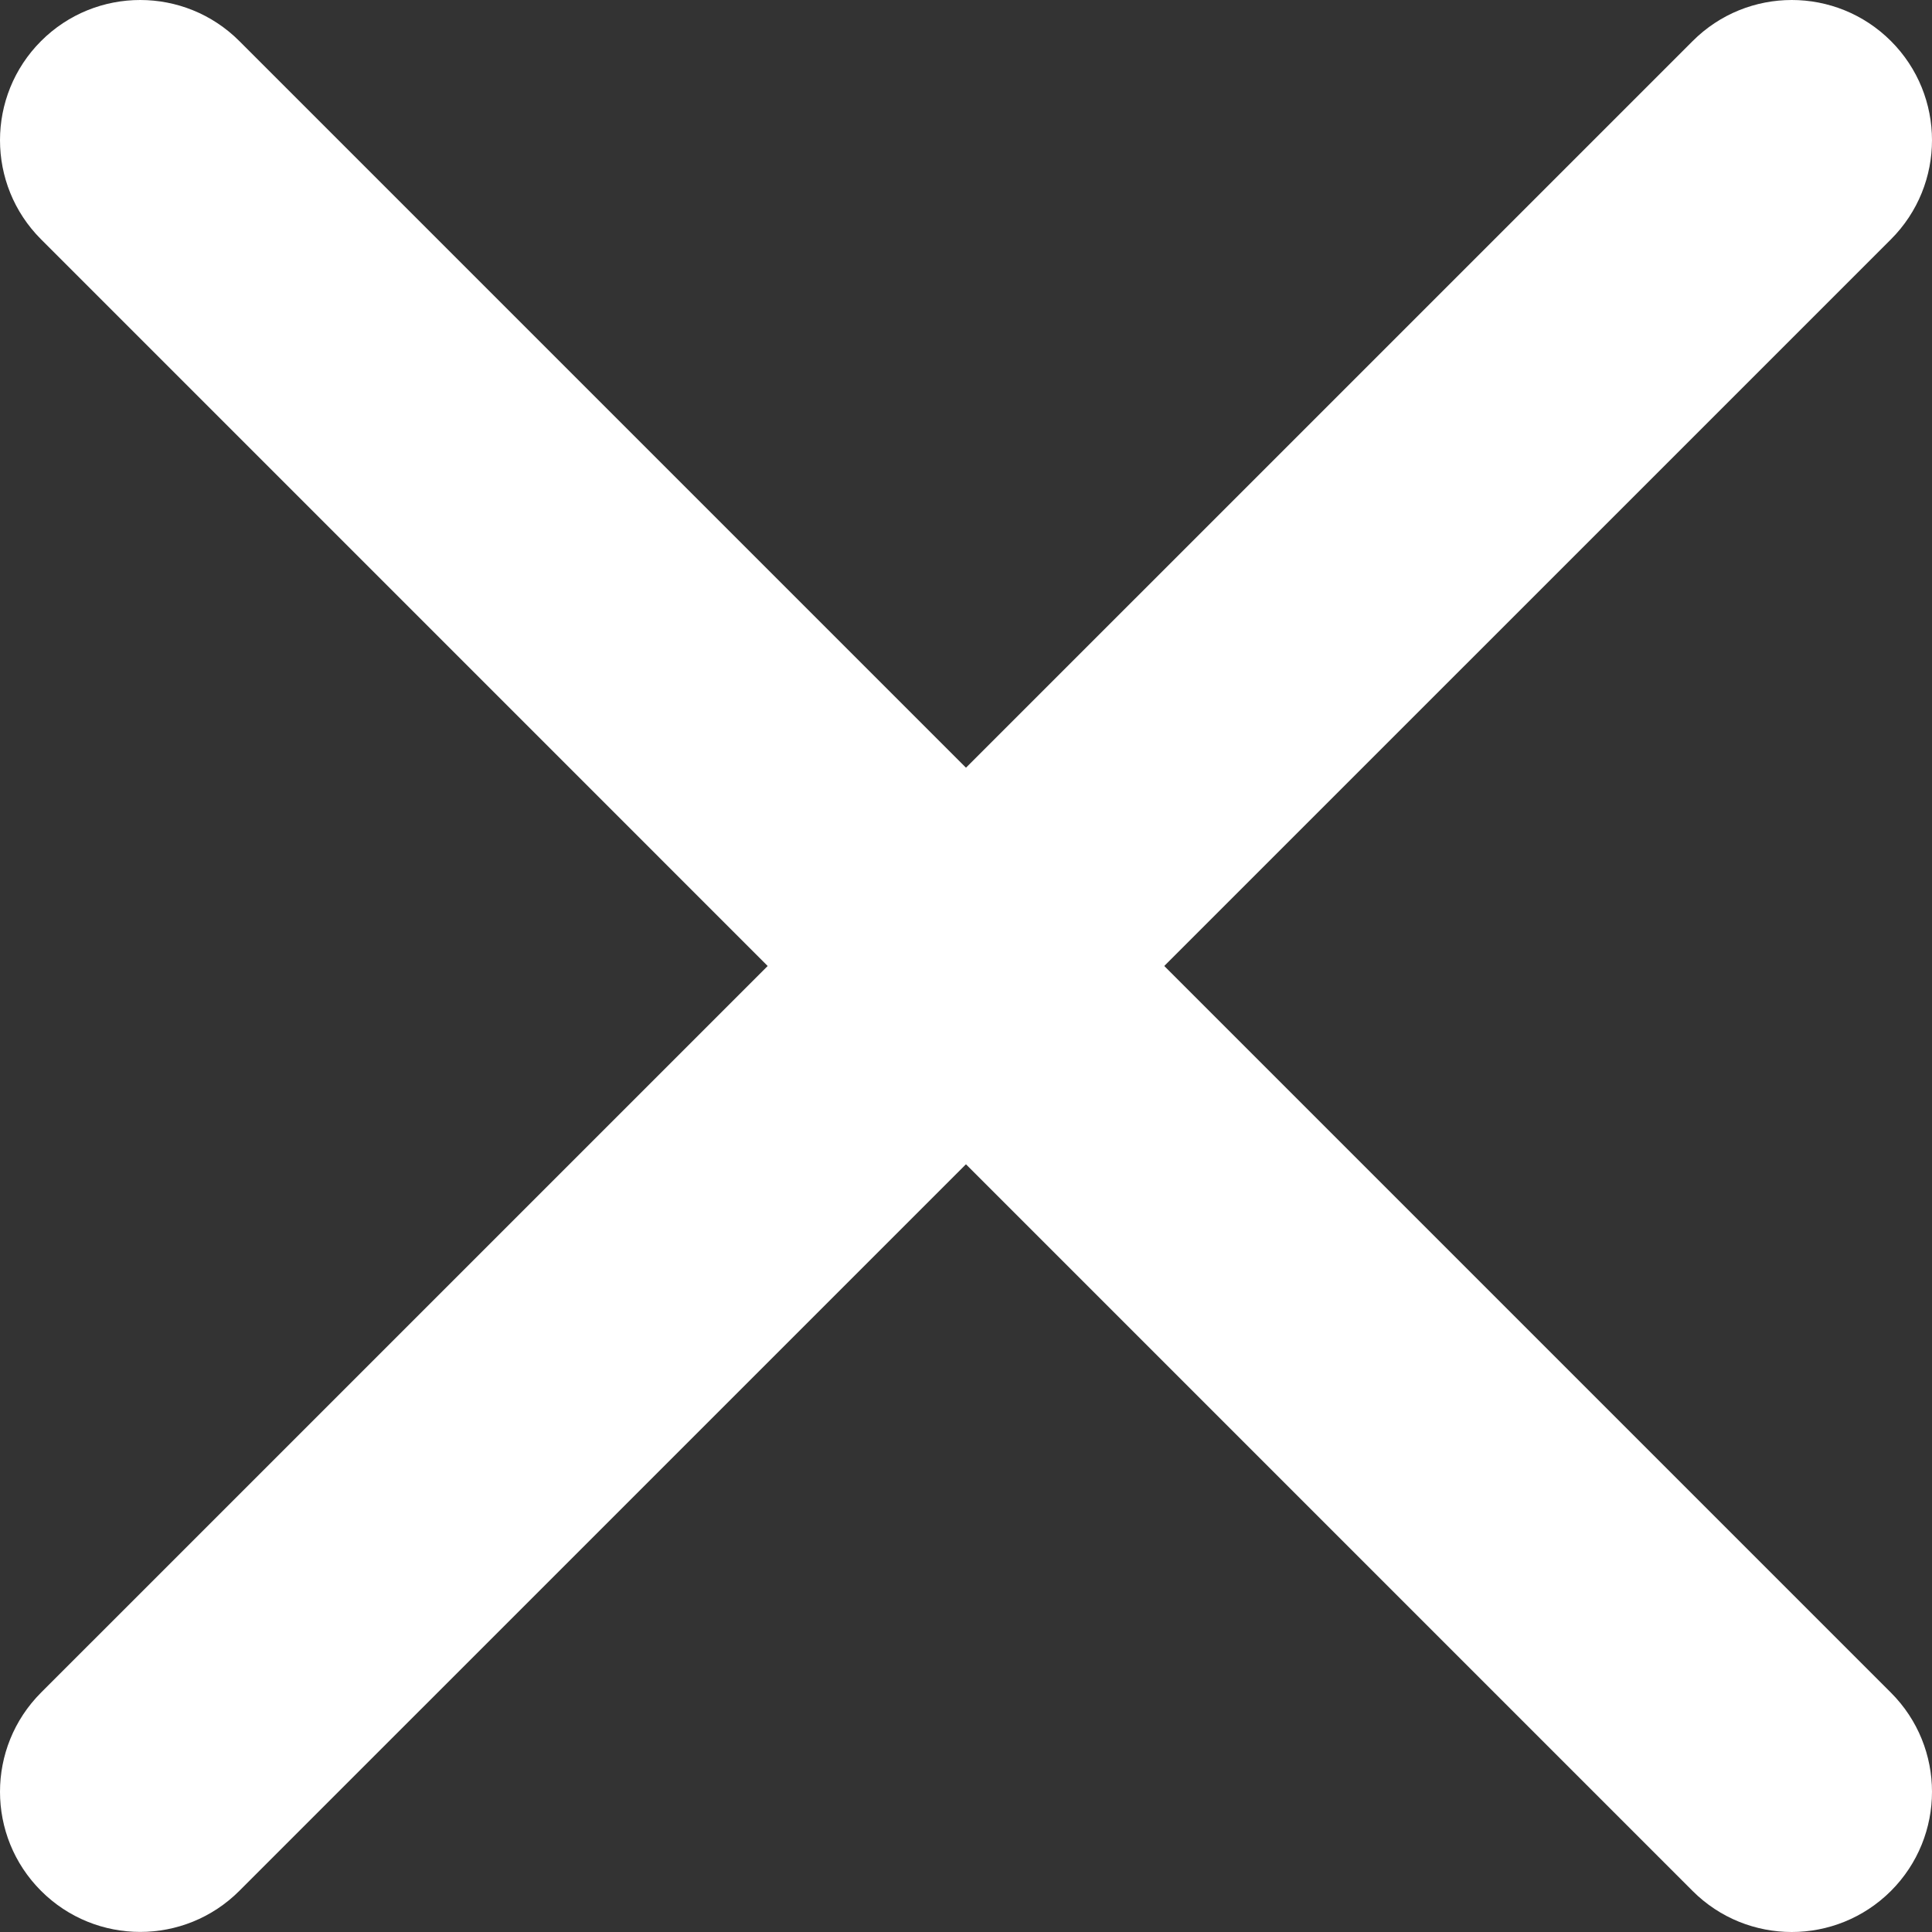 <svg
width="24"
height="24"
viewBox="0 0 24 24"
xmlns="http://www.w3.org/2000/svg"
>
<rect x="0" y="0" width="24" height="24" fill="#333333" stroke="none"/>
<path
    d="M1.742 23.999C1.296 23.999 0.85 23.829 0.51 23.489C-0.17 22.809 -0.17 21.707 0.51 21.026L21.027 0.51C21.707 -0.17 22.809 -0.17 23.49 0.51C24.17 1.19 24.17 2.293 23.49 2.973L2.973 23.489C2.633 23.829 2.187 23.999 1.742 23.999Z"
    fill="#fff"
/>
<path
    d="M22.258 24C21.812 24 21.366 23.83 21.026 23.49L0.51 2.973C-0.17 2.293 -0.17 1.191 0.51 0.51C1.19 -0.17 2.293 -0.17 2.973 0.51L23.49 21.027C24.17 21.707 24.17 22.809 23.49 23.49C23.149 23.83 22.703 24 22.258 24Z"
    fill="#fff"
/>
</svg>